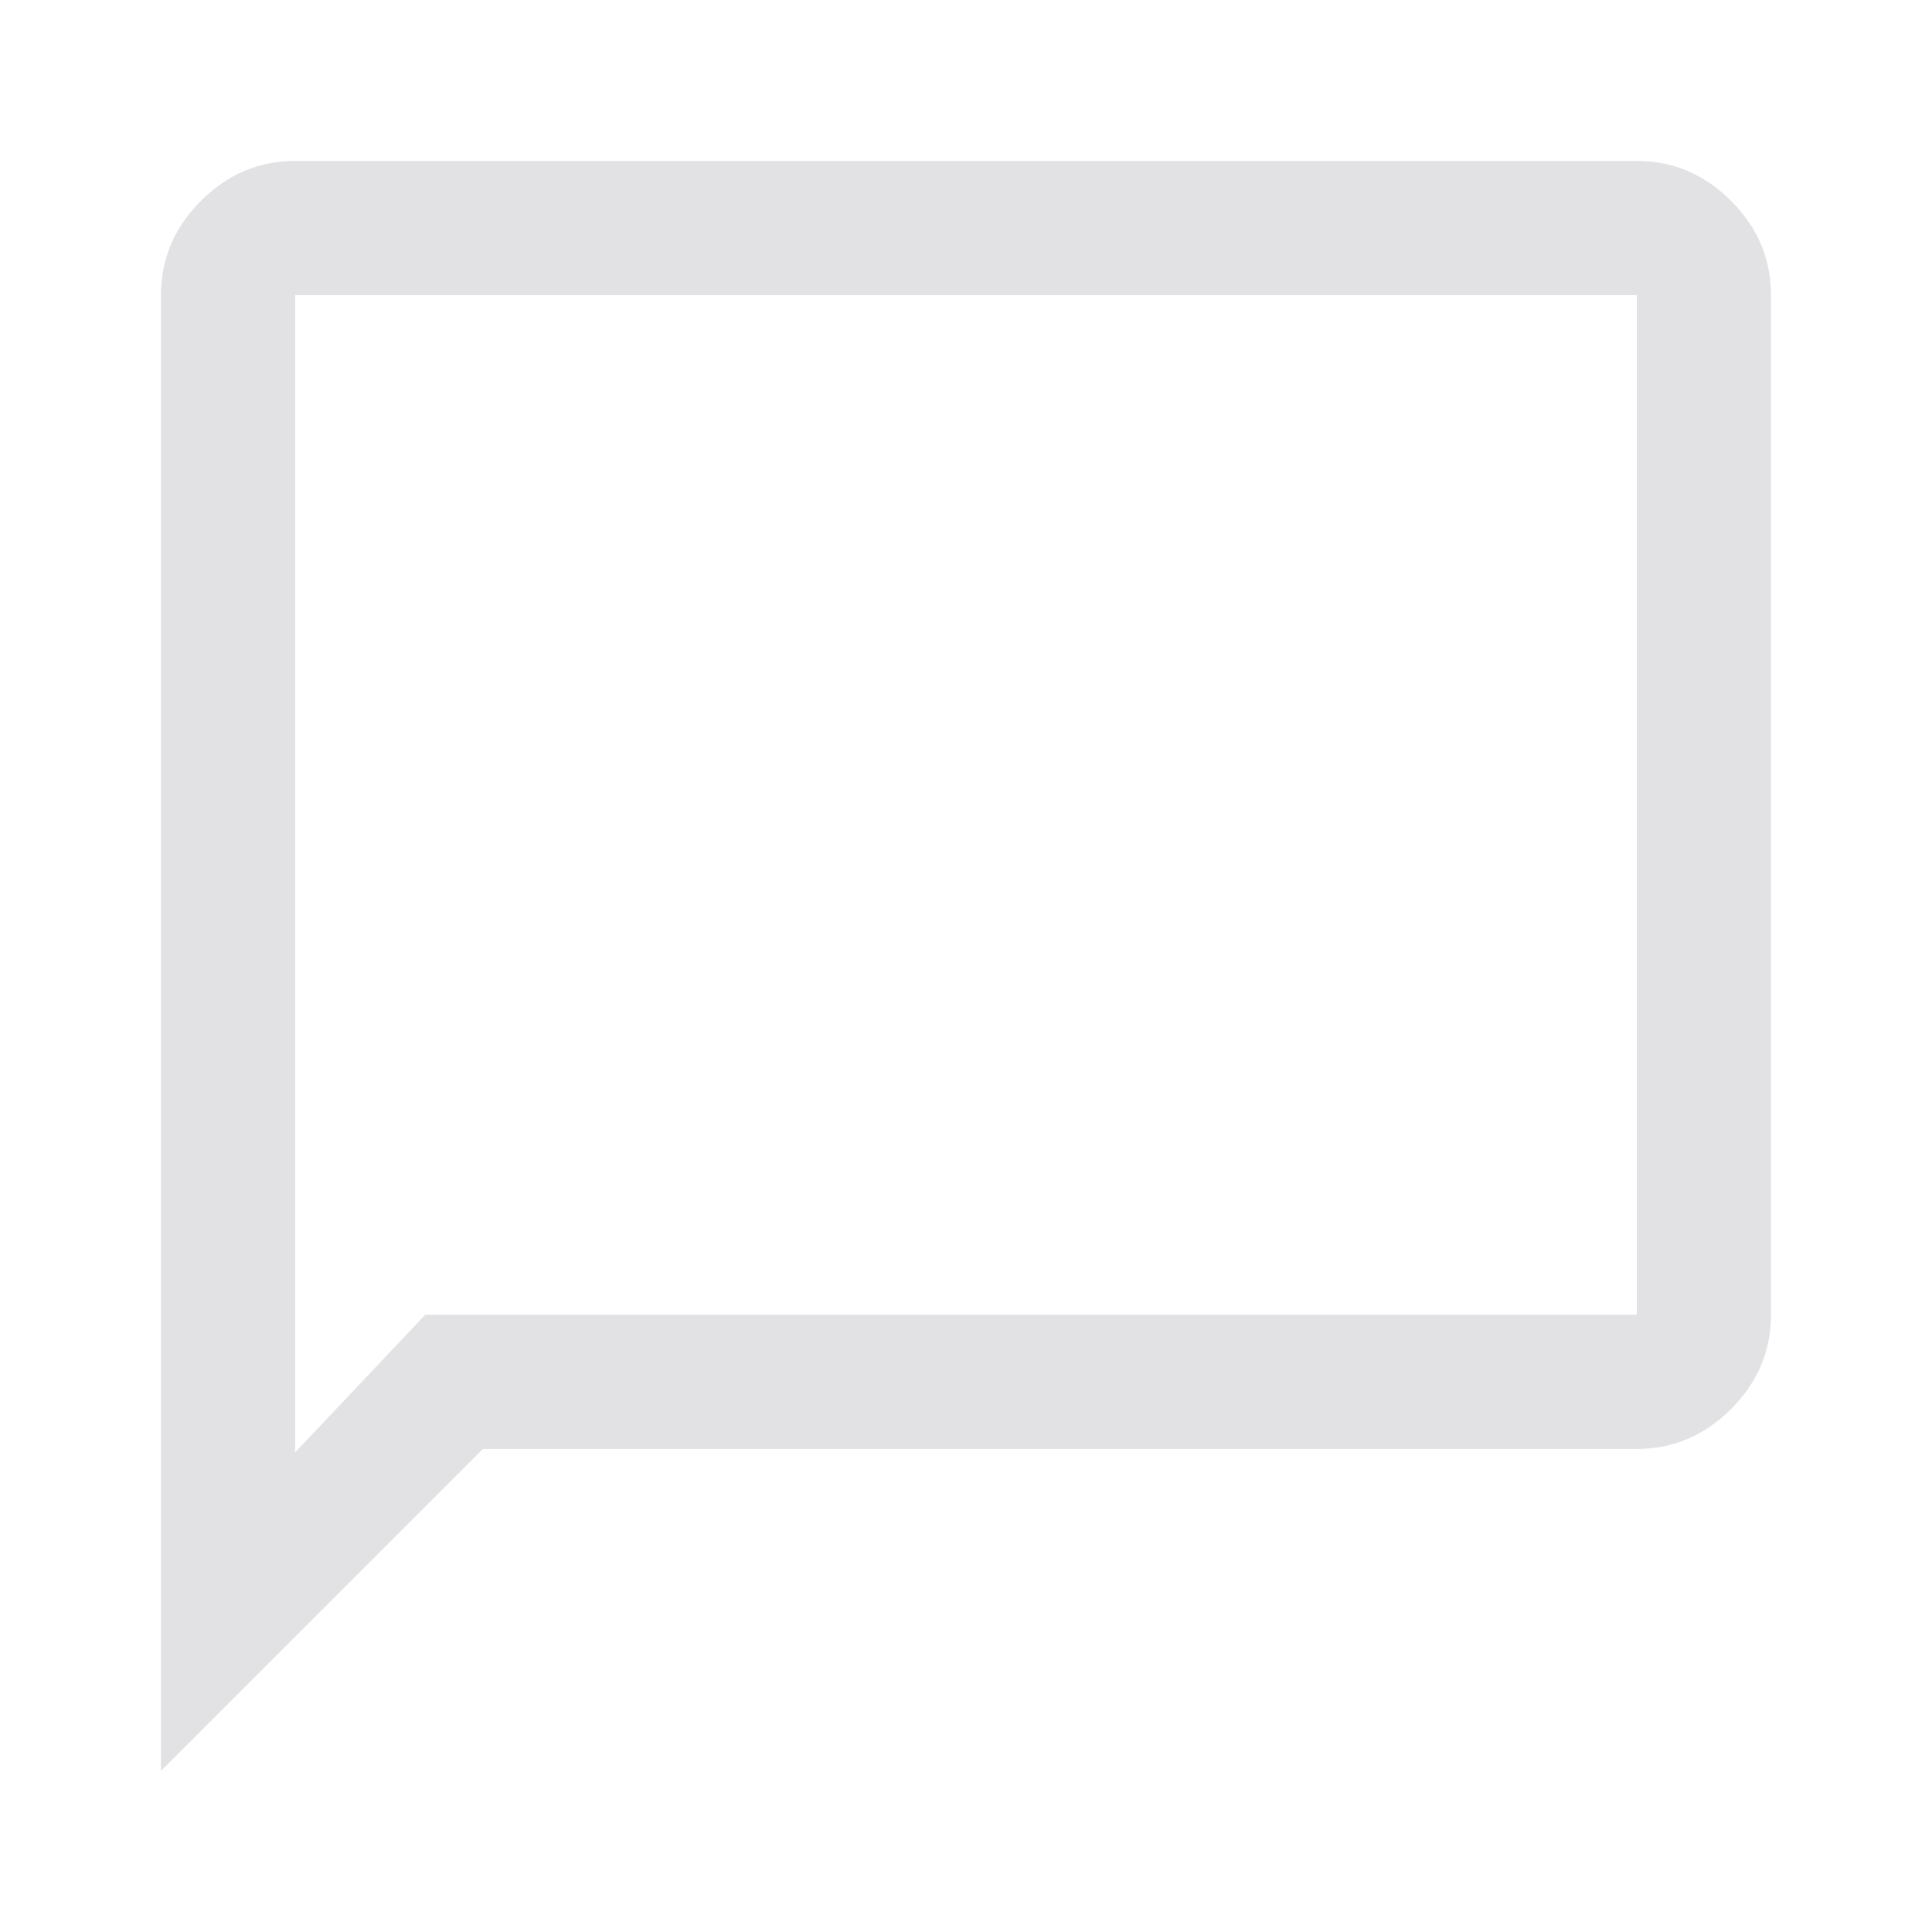<svg viewBox="0 0 32 32" xmlns="http://www.w3.org/2000/svg" xmlns:svg="http://www.w3.org/2000/svg">
  <defs>
    <style type="text/css" id="current-color-scheme">
      .ColorScheme-Text {
        color: #e2e2e5;
      }
    </style>
  </defs>
  <path
    d="M 2.666,29.333 V 4.889 q 0,-0.9 0.661,-1.561 Q 3.989,2.666 4.889,2.666 H 27.111 q 0.9,0 1.561,0.661 0.661,0.661 0.661,1.561 V 21.777 q 0,0.9 -0.661,1.561 -0.661,0.661 -1.561,0.661 H 8 Z M 7.044,21.777 H 27.111 V 4.889 H 4.889 V 24.055 Z m -2.155,0 V 4.889 Z"
    class="ColorScheme-Text" fill="currentColor" />
</svg>